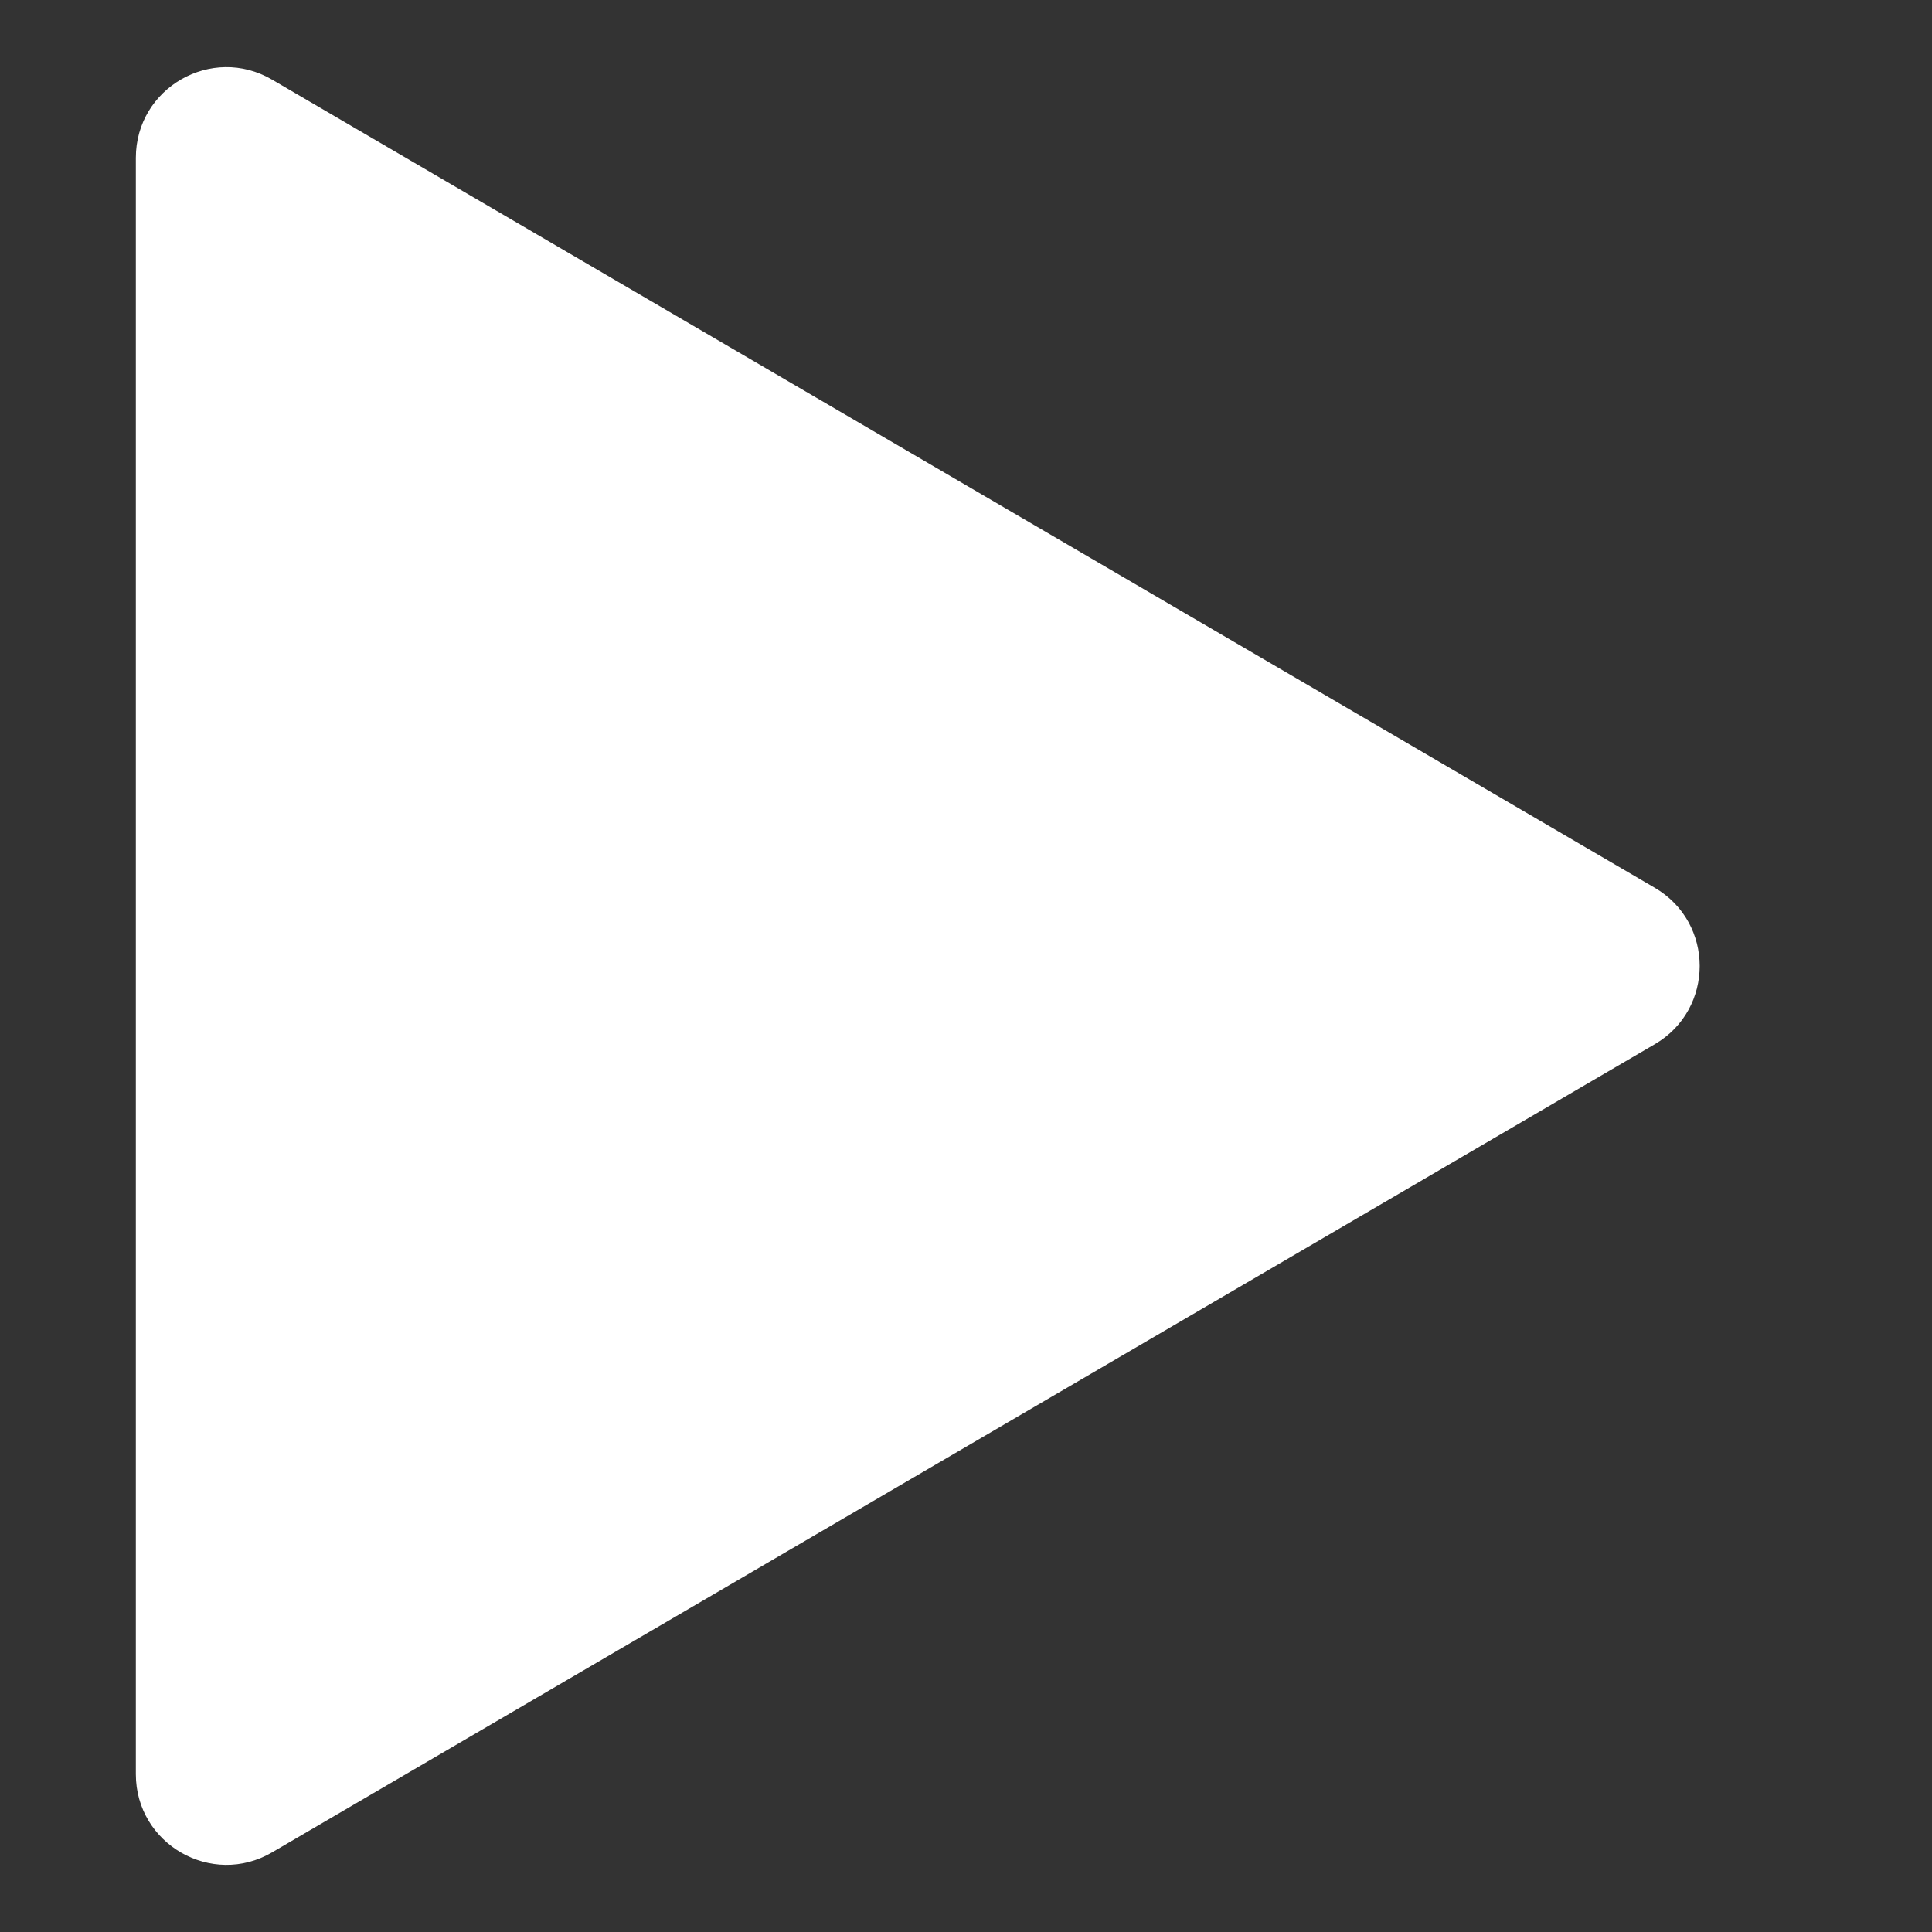 <svg width="256" height="256" viewBox="0 0 256 256" fill="none" xmlns="http://www.w3.org/2000/svg">
<rect x="0" y="0" width="256" height="256" fill="#333333" stroke="none"/>
<path d="M219.274 117.64C227.201 122.273 227.201 133.727 219.274 138.36L36.055 245.447C28.055 250.123 18 244.353 18 235.087L18 20.913C18 11.647 28.055 5.877 36.055 10.553L219.274 117.64Z" fill="white"/>
</svg>
